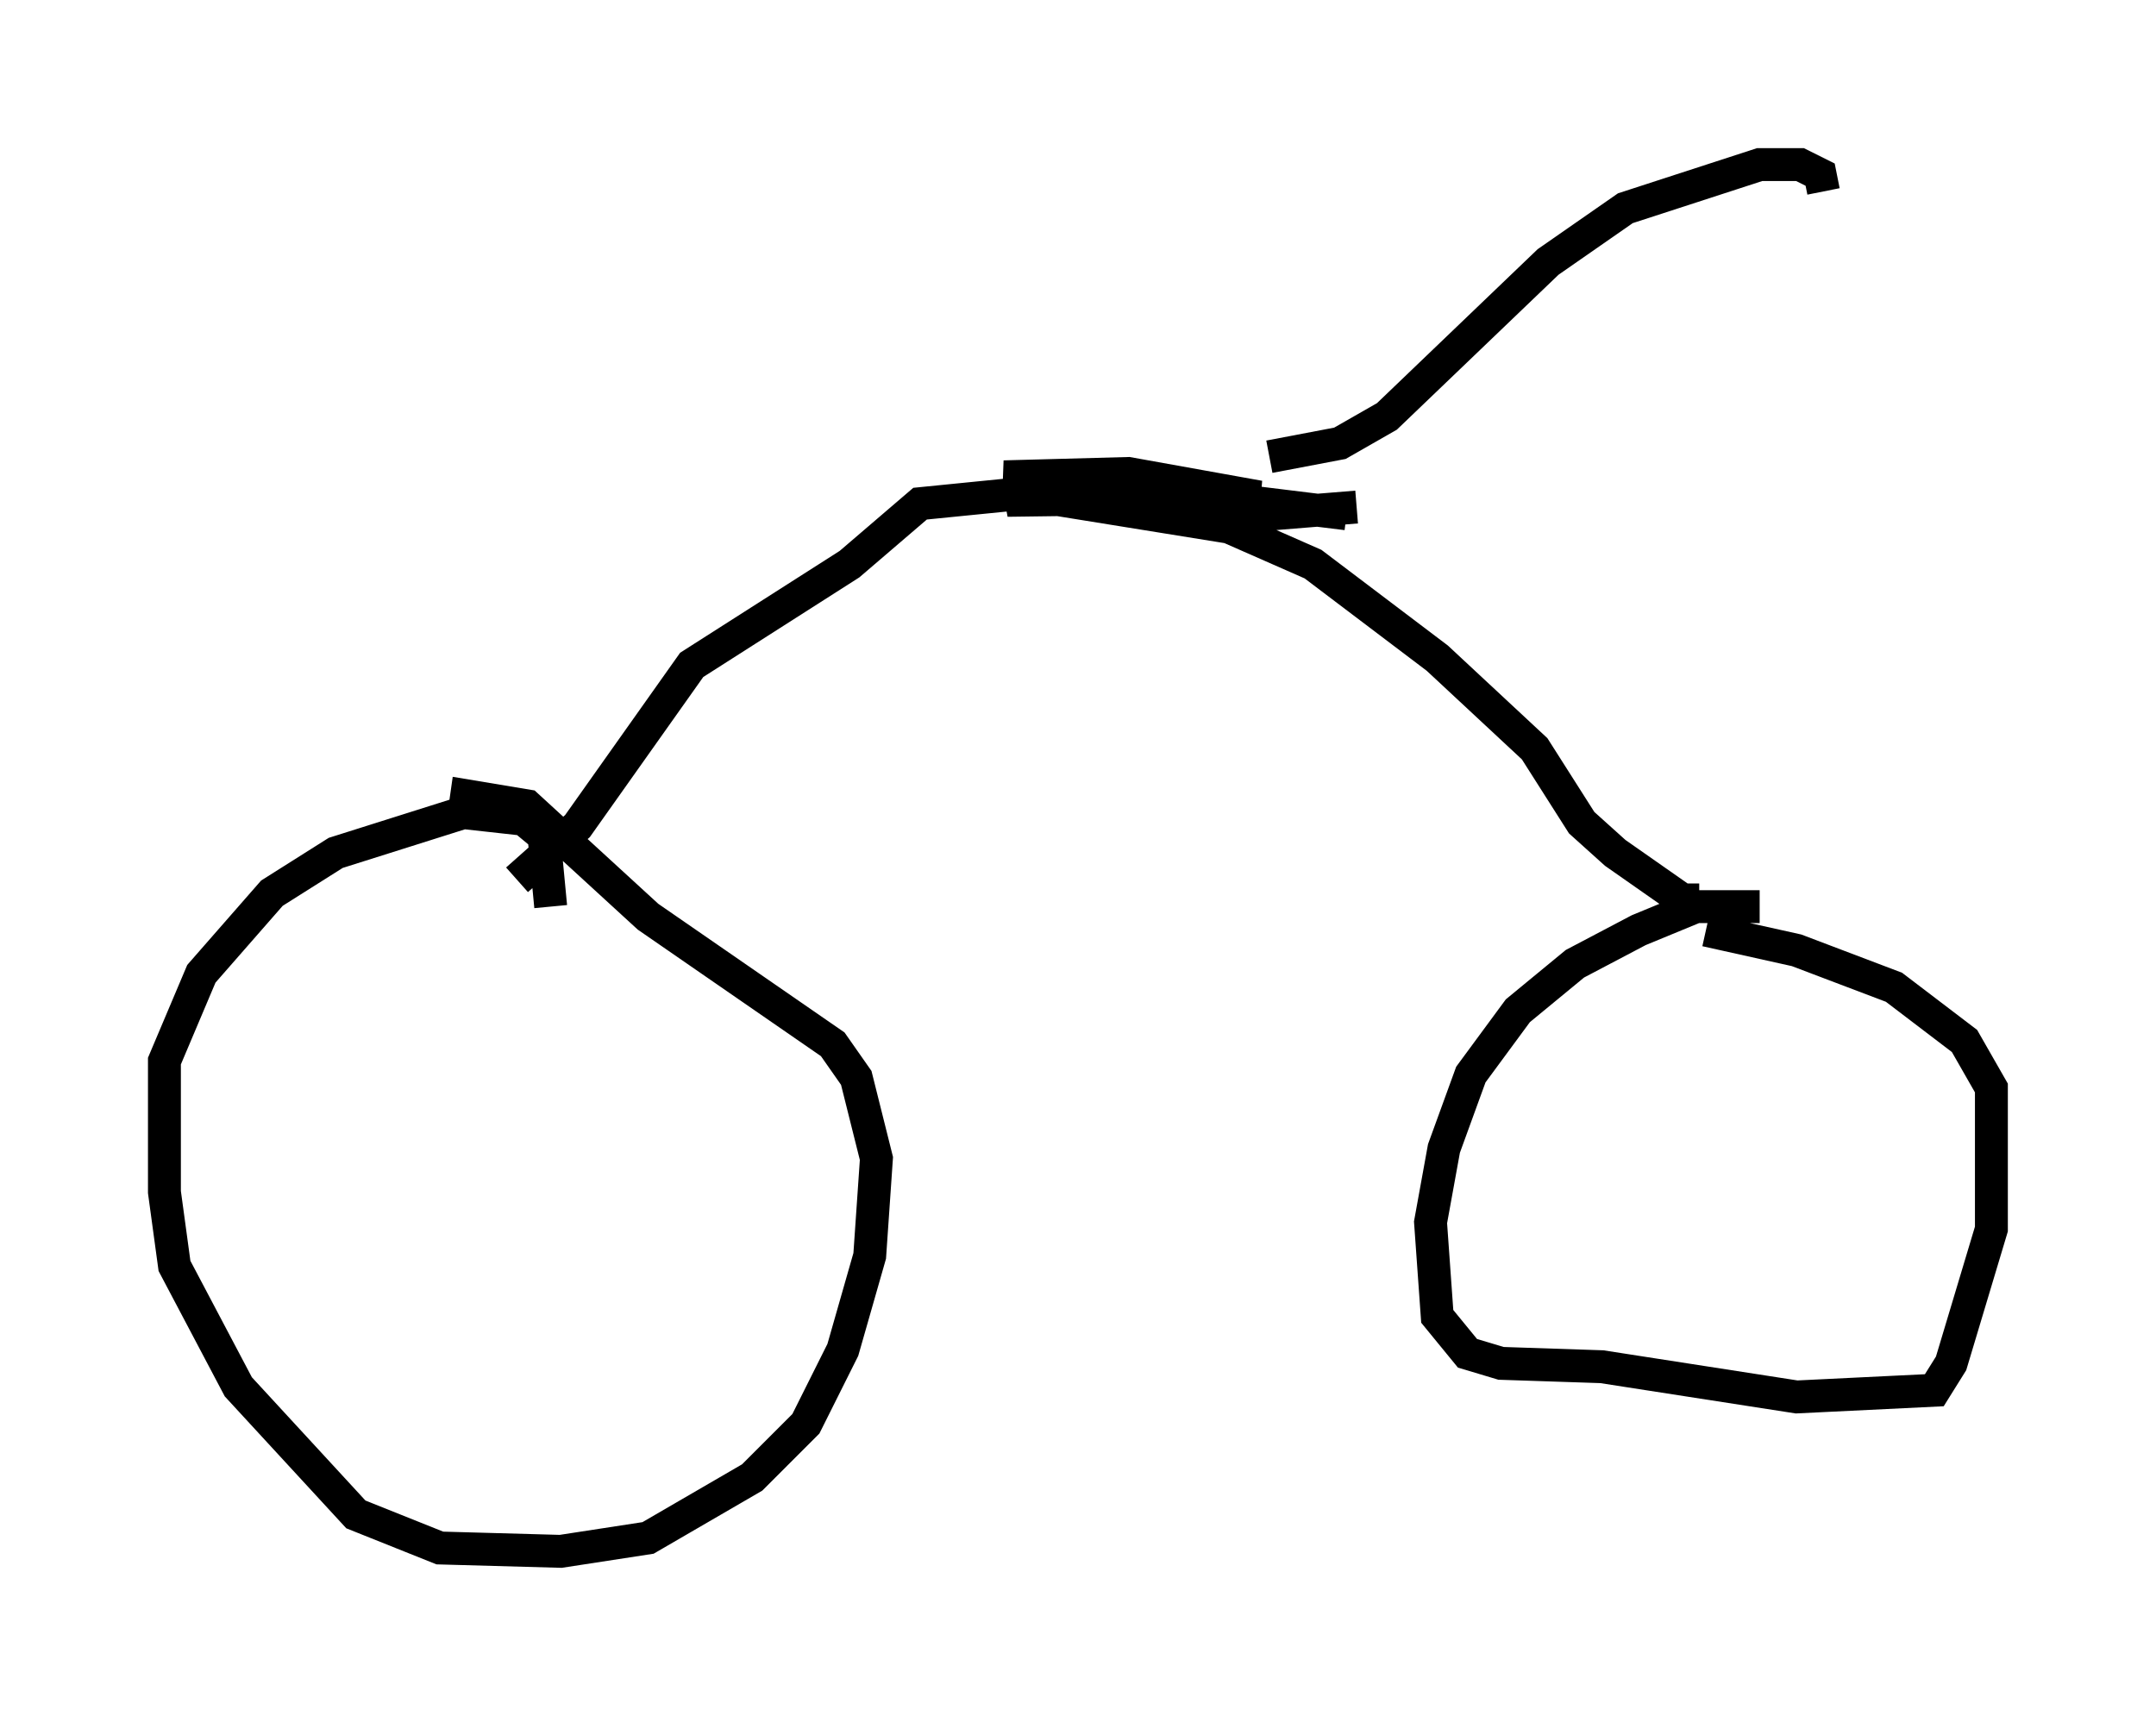 <?xml version="1.0" encoding="utf-8" ?>
<svg baseProfile="full" height="52.161" version="1.1" width="65.534" xmlns="http://www.w3.org/2000/svg" xmlns:ev="http://www.w3.org/2001/xml-events" xmlns:xlink="http://www.w3.org/1999/xlink"><defs /><rect fill="white" height="52.161" width="65.534" x="0" y="0" /><path d="M16.433, 28.275 m0.306, -0.715 l-0.204, -2.144 -0.613, -0.51 l-1.838, -0.204 -3.879, 1.225 l-1.94, 1.225 -2.144, 2.45 l-1.123, 2.654 0.0, 3.981 l0.306, 2.246 1.94, 3.675 l3.573, 3.879 2.552, 1.021 l3.675, 0.102 2.654, -0.408 l3.165, -1.838 1.633, -1.633 l1.123, -2.246 0.817, -2.858 l0.204, -2.96 -0.613, -2.45 l-0.715, -1.021 -5.615, -3.879 l-3.675, -3.369 -1.838, -0.306 l-0.102, 0.715 m39.405, 2.654 l-1.94, 0.0 -1.735, 0.715 l-1.94, 1.021 -1.735, 1.429 l-1.429, 1.94 -0.817, 2.246 l-0.408, 2.246 0.204, 2.858 l0.919, 1.123 1.021, 0.306 l3.063, 0.102 5.921, 0.919 l4.185, -0.204 0.51, -0.817 l1.225, -4.083 0.0, -4.288 l-0.817, -1.429 -2.144, -1.633 l-2.96, -1.123 -2.756, -0.613 m-0.204, -0.919 l-0.51, 0.0 -2.042, -1.429 l-1.021, -0.919 -1.429, -2.246 l-2.96, -2.756 -3.777, -2.858 l-2.552, -1.123 -6.329, -1.021 l-3.063, 0.306 -2.144, 1.838 l-4.798, 3.063 -3.471, 4.9 l-1.838, 1.633 m25.521, -11.331 l-3.777, 0.306 -3.981, -0.919 l-2.96, -0.306 3.777, -0.102 l3.981, 0.715 -7.656, 0.102 l0.817, -0.306 3.675, 0.0 l5.819, 0.715 m-2.348, -1.735 l2.144, -0.408 1.429, -0.817 l4.9, -4.696 2.348, -1.633 l4.083, -1.327 1.225, 0.0 l0.613, 0.306 0.102, 0.51 " fill="none" stroke="black" stroke-width="1" /></svg>
